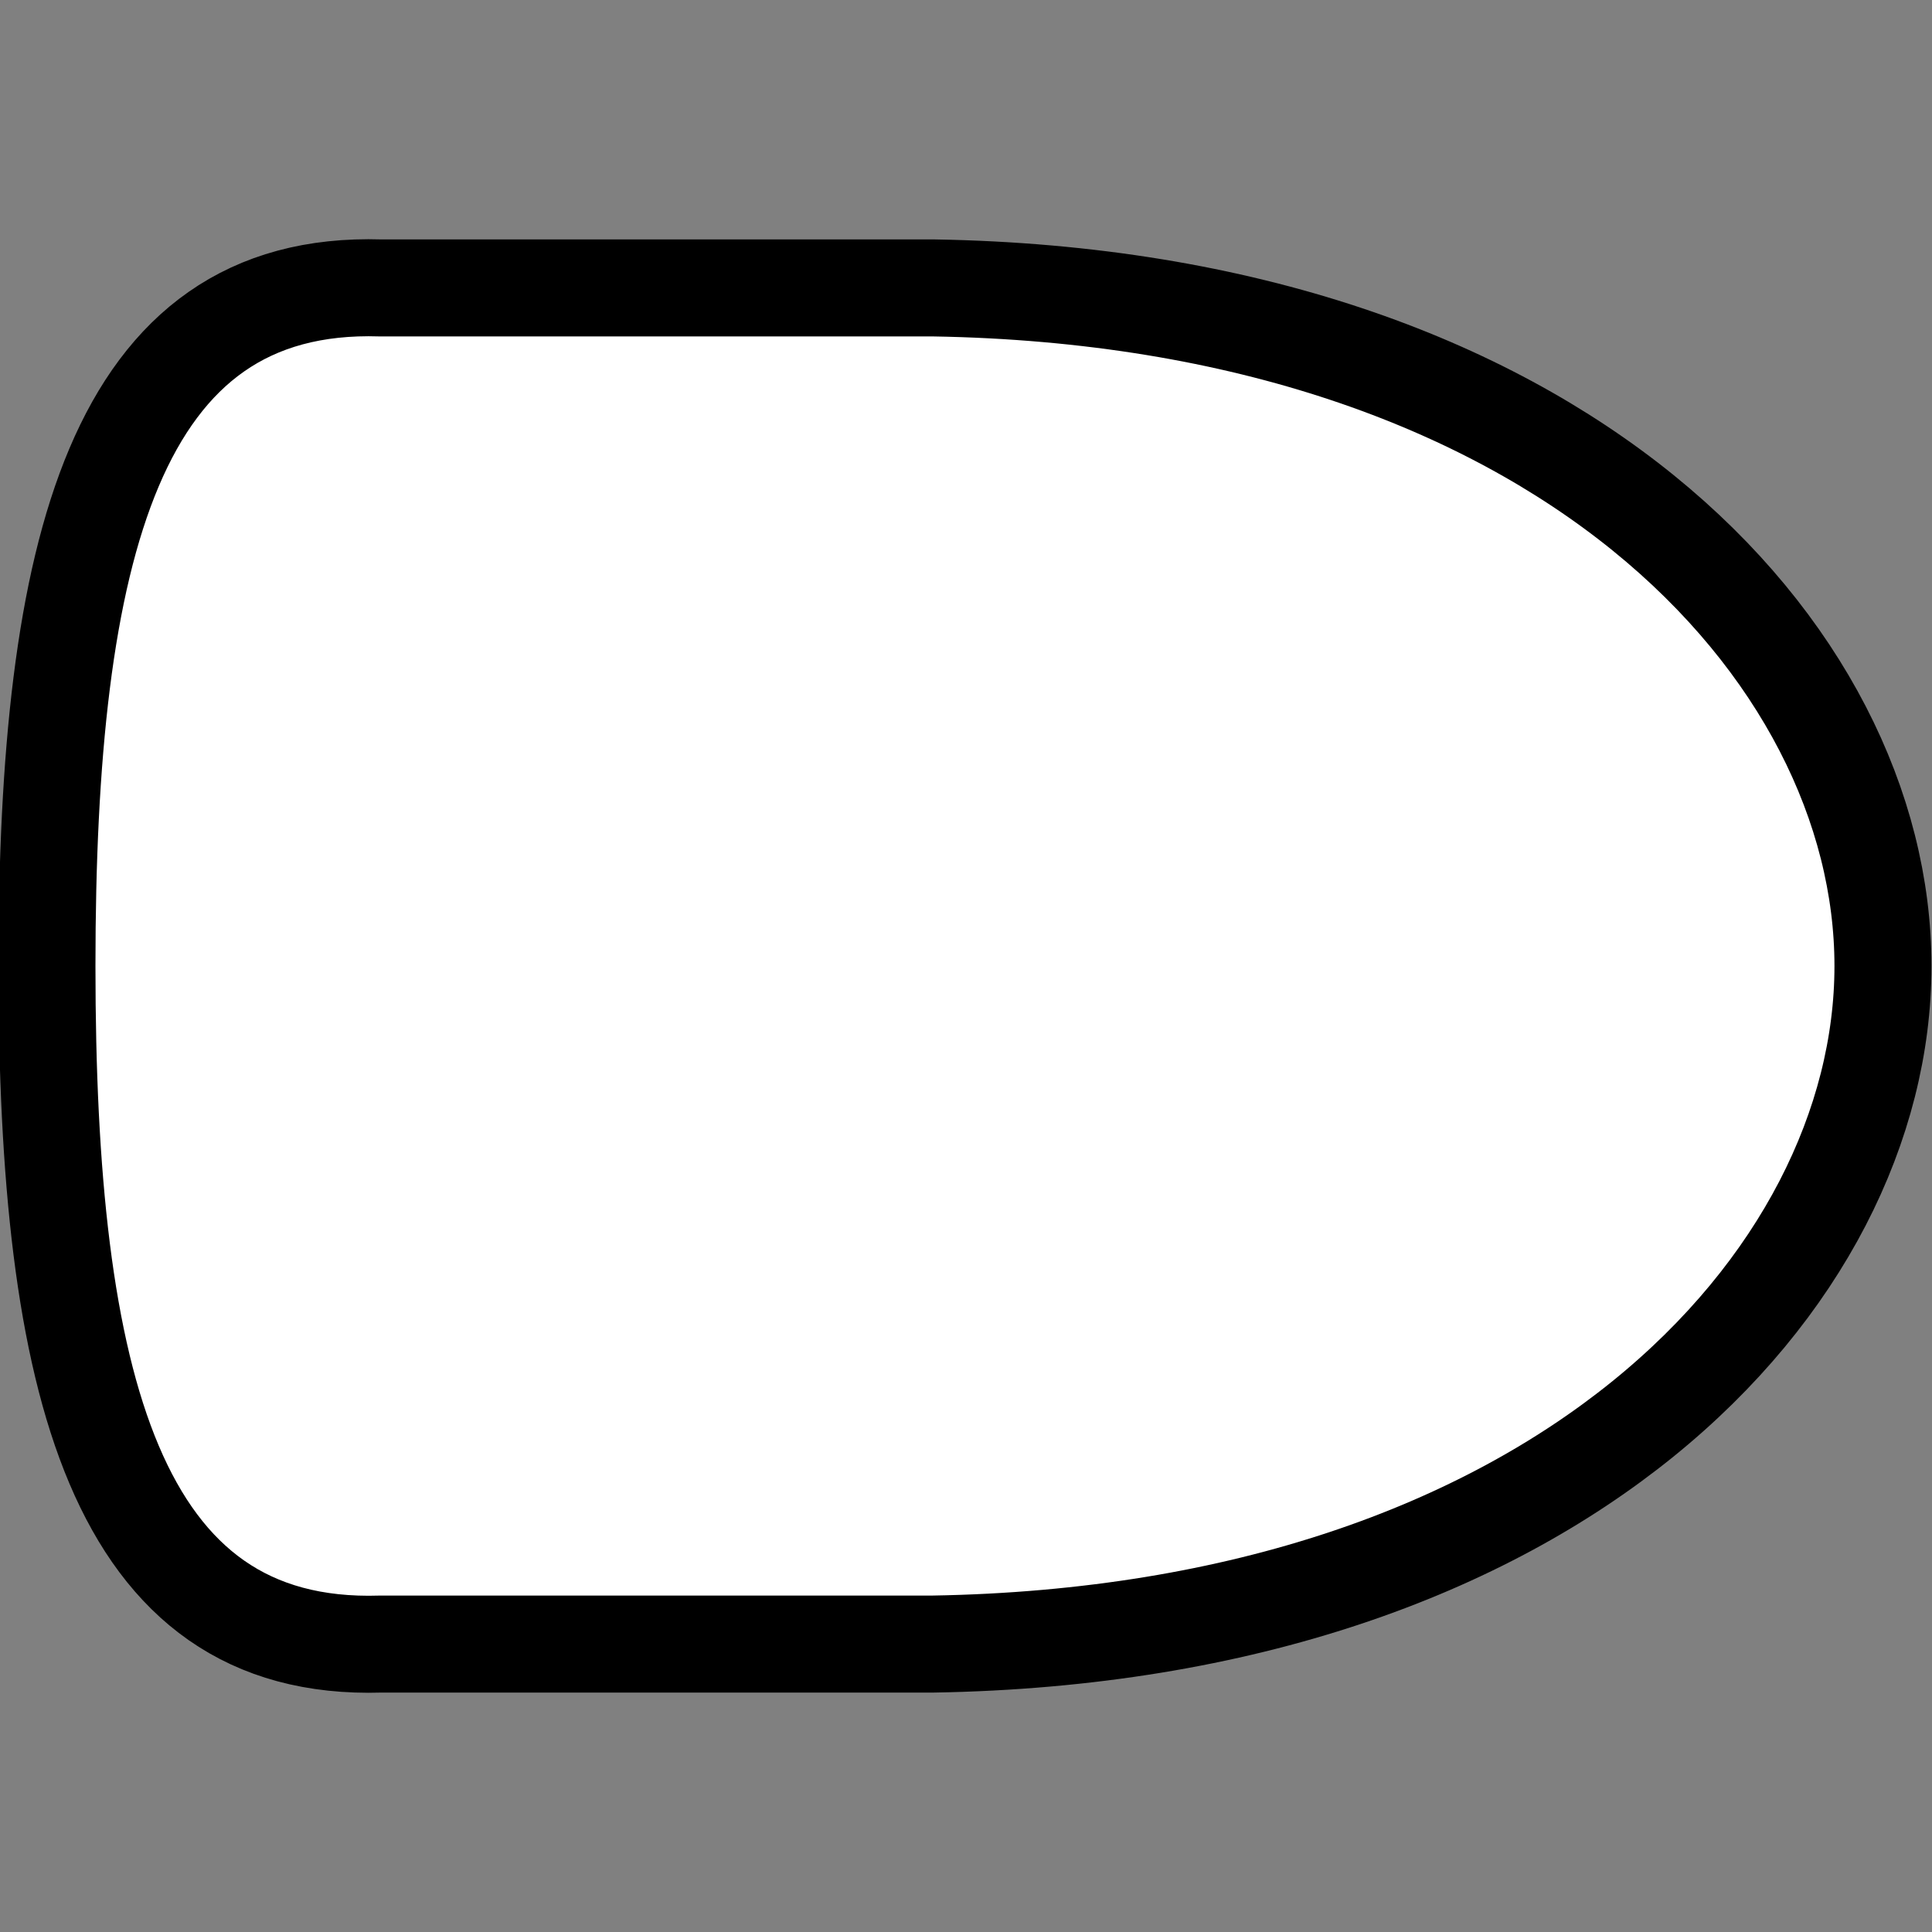 <svg width="70" height="70" viewBox="0 0 18.52 18.52" xmlns="http://www.w3.org/2000/svg"><rect x="0" y="0" width="18.52" height="18.52" fill="#808080" stroke="none"/><path d="M3.66 15.76h5.28c6-.1 9.11-3.48 9.11-6.5s-3.1-6.4-9.1-6.5H3.65c-2.55-.08-3.2 2.5-3.2 6.5s.65 6.58 3.2 6.5z" fill="#fff" stroke="#000" stroke-width=".93"/></svg>